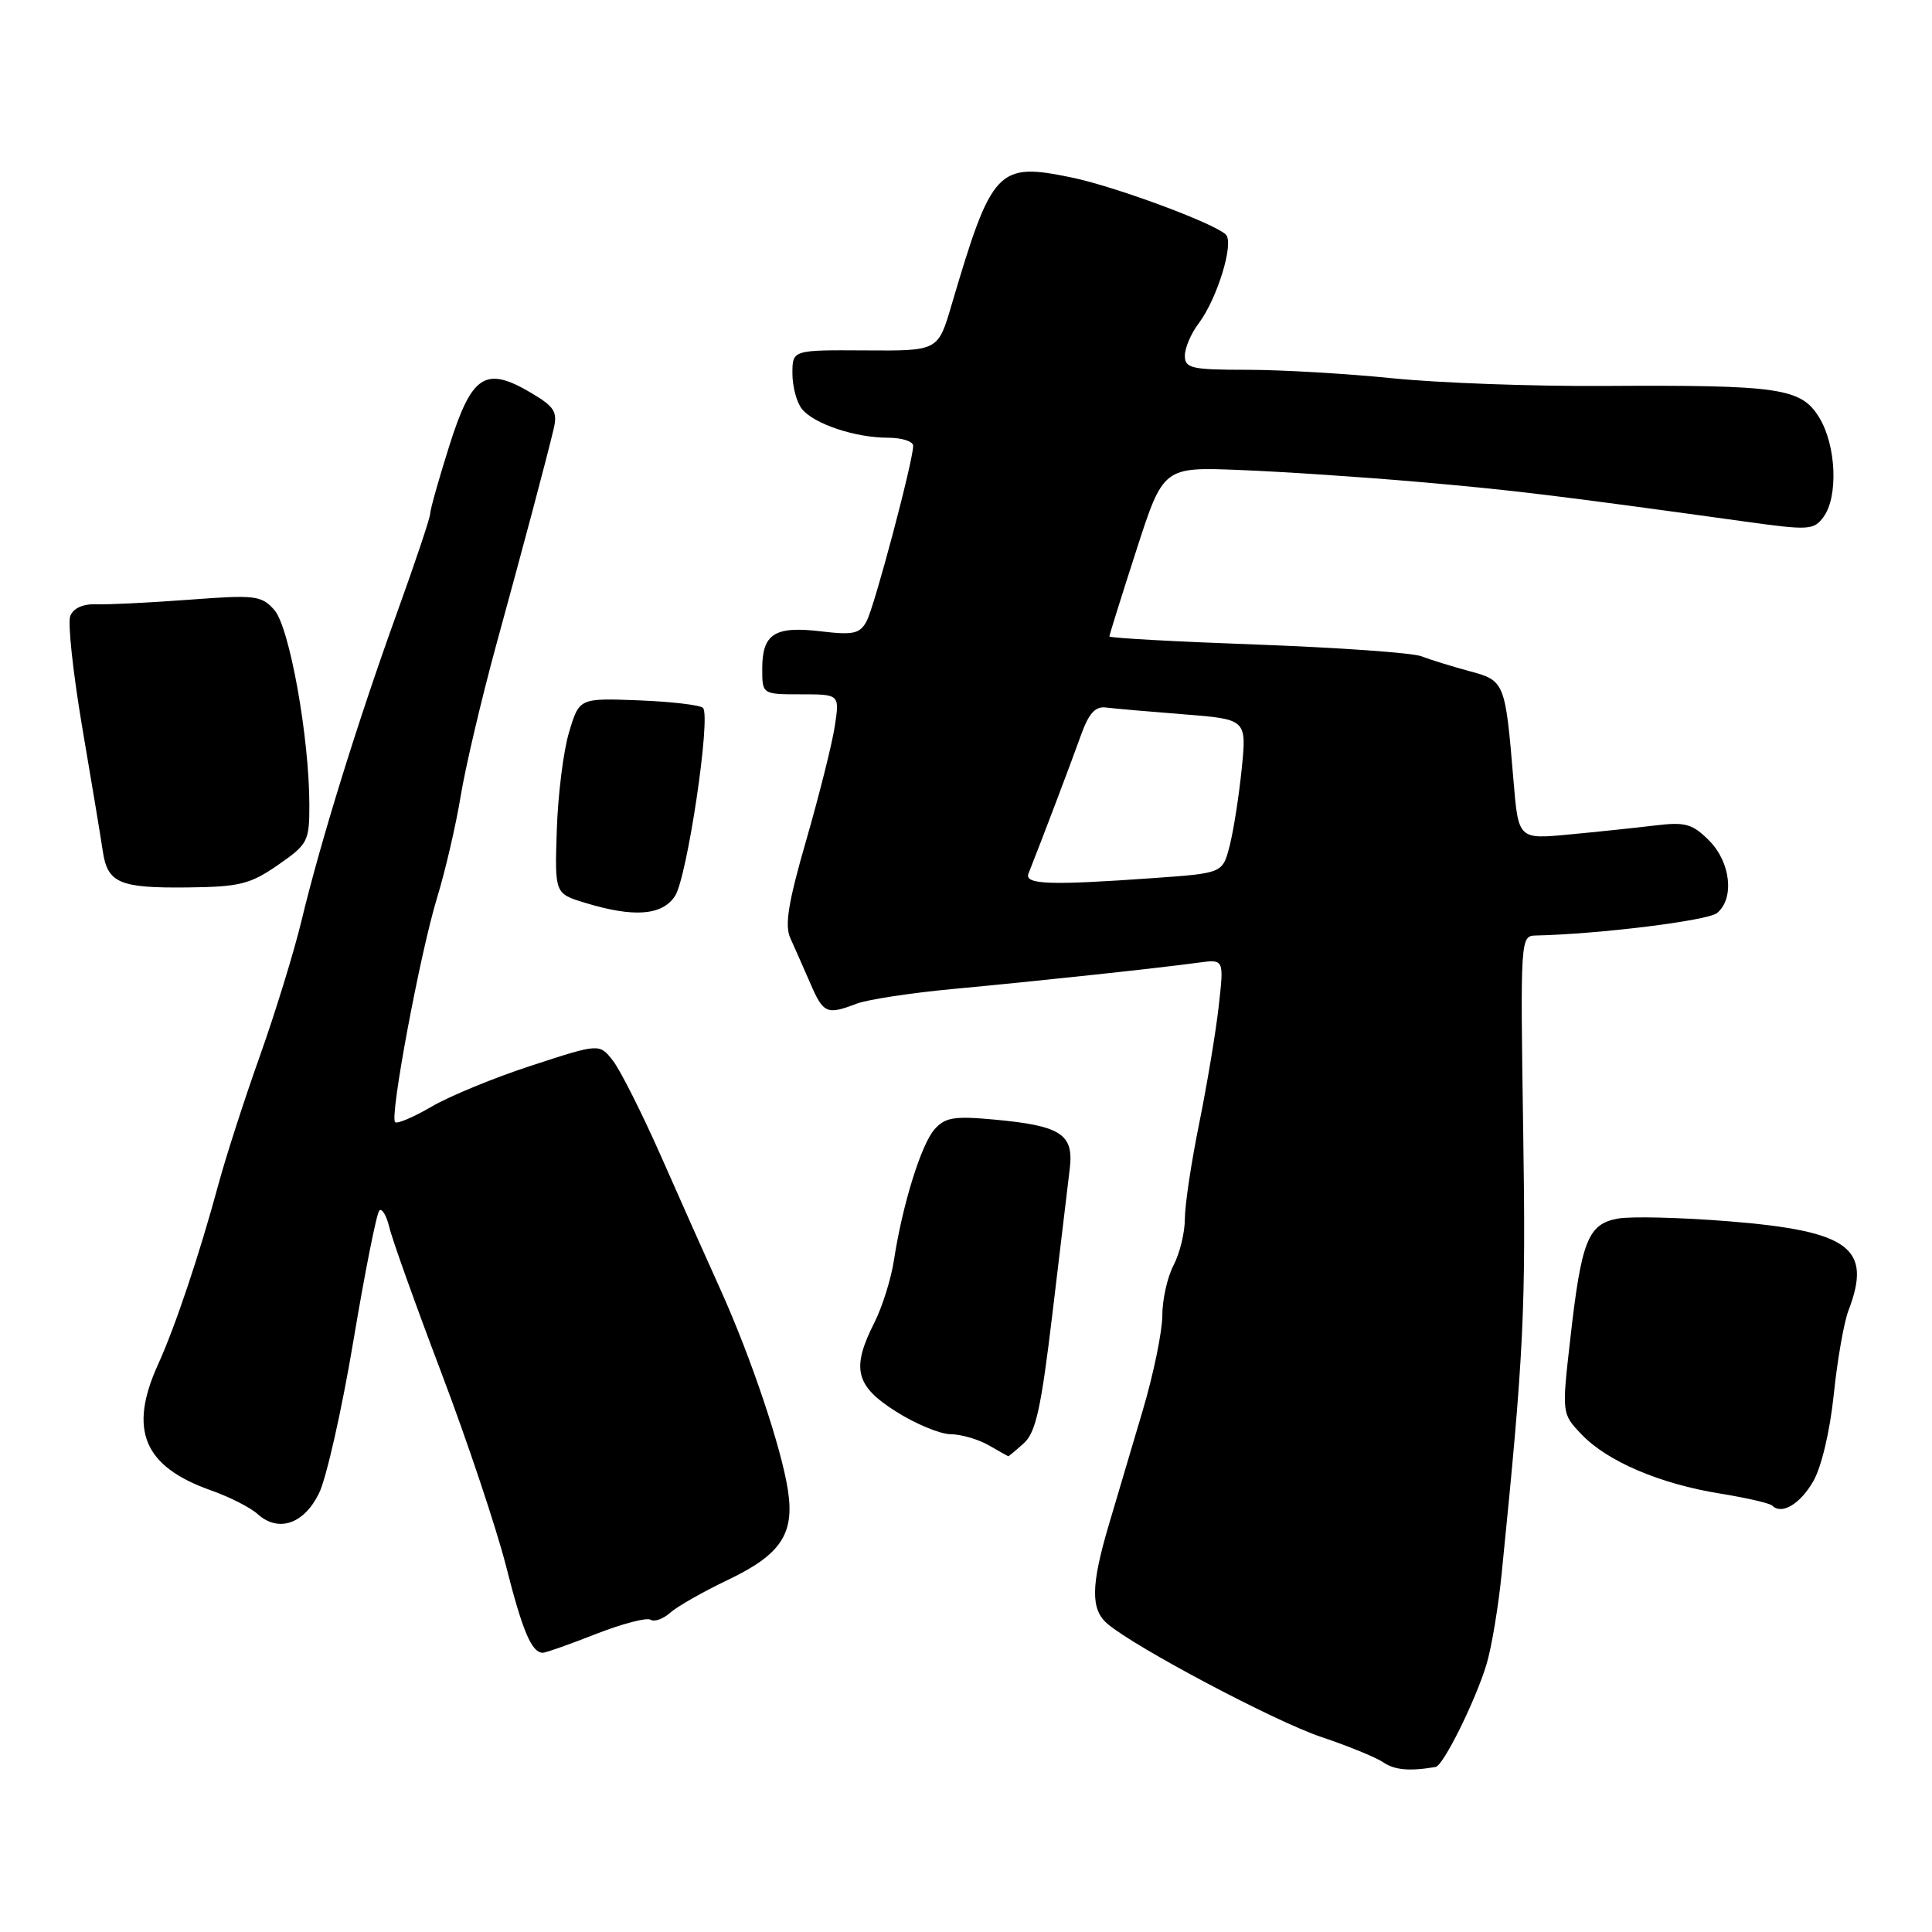 <?xml version="1.0" encoding="UTF-8" standalone="no"?>
<!DOCTYPE svg PUBLIC "-//W3C//DTD SVG 1.1//EN" "http://www.w3.org/Graphics/SVG/1.1/DTD/svg11.dtd" >
<svg xmlns="http://www.w3.org/2000/svg" xmlns:xlink="http://www.w3.org/1999/xlink" version="1.1" viewBox="0 0 256 256">
 <g >
 <path fill="currentColor"
d=" M 190.23 234.13 C 191.26 233.95 195.53 225.31 196.98 220.50 C 197.64 218.30 198.54 212.90 198.98 208.50 C 201.93 179.17 202.20 173.73 201.83 149.75 C 201.45 124.42 201.47 124.00 203.47 123.96 C 211.85 123.78 226.31 121.99 227.52 120.98 C 229.86 119.05 229.32 114.23 226.46 111.37 C 224.23 109.14 223.32 108.89 219.21 109.39 C 216.62 109.70 211.51 110.24 207.85 110.58 C 201.19 111.21 201.19 111.21 200.54 103.36 C 199.45 90.32 199.39 90.18 194.67 88.92 C 192.38 88.30 189.53 87.42 188.34 86.96 C 187.16 86.50 177.37 85.81 166.59 85.41 C 155.82 85.02 147.00 84.54 147.00 84.33 C 147.00 84.13 148.61 78.99 150.57 72.92 C 154.14 61.87 154.14 61.87 164.32 62.28 C 169.92 62.50 180.57 63.21 188.00 63.86 C 200.42 64.94 205.95 65.61 231.38 69.13 C 239.70 70.29 240.35 70.24 241.63 68.49 C 243.60 65.80 243.31 59.02 241.07 55.35 C 238.67 51.41 235.89 51.00 212.50 51.14 C 203.15 51.20 190.55 50.74 184.50 50.12 C 178.45 49.51 169.79 49.00 165.25 49.00 C 157.87 49.00 157.00 48.80 157.00 47.13 C 157.00 46.11 157.81 44.20 158.81 42.88 C 161.29 39.60 163.57 32.16 162.42 31.07 C 160.80 29.54 147.69 24.69 142.00 23.52 C 132.18 21.49 131.44 22.27 126.06 40.50 C 124.29 46.50 124.29 46.50 114.65 46.43 C 105.00 46.37 105.00 46.37 105.00 49.49 C 105.00 51.21 105.56 53.32 106.25 54.18 C 107.84 56.17 113.31 58.00 117.65 58.00 C 119.49 58.00 121.00 58.48 121.00 59.07 C 121.00 61.06 115.88 80.36 114.83 82.31 C 113.94 83.98 113.08 84.17 108.72 83.65 C 102.64 82.93 101.00 83.99 101.00 88.62 C 101.00 92.00 101.00 92.00 106.13 92.00 C 111.26 92.00 111.26 92.00 110.61 96.25 C 110.25 98.59 108.55 105.36 106.84 111.30 C 104.45 119.56 103.95 122.61 104.72 124.30 C 105.27 125.51 106.45 128.19 107.35 130.25 C 109.10 134.31 109.54 134.51 113.52 132.99 C 114.97 132.44 120.74 131.56 126.33 131.04 C 137.39 130.01 153.52 128.28 158.84 127.55 C 162.19 127.10 162.19 127.10 161.49 133.30 C 161.11 136.71 159.94 143.71 158.90 148.86 C 157.85 154.01 157.00 159.69 157.00 161.50 C 157.00 163.30 156.33 166.06 155.51 167.64 C 154.68 169.21 154.01 172.23 154.01 174.35 C 154.00 176.47 152.84 182.10 151.43 186.85 C 150.02 191.61 147.99 198.44 146.93 202.03 C 144.54 210.11 144.50 213.26 146.75 215.17 C 150.50 218.34 168.98 228.12 175.08 230.16 C 178.61 231.34 182.30 232.85 183.28 233.51 C 184.79 234.55 186.81 234.72 190.23 234.13 Z  M 78.94 216.52 C 82.42 215.16 85.68 214.30 86.20 214.62 C 86.71 214.94 87.89 214.52 88.81 213.69 C 89.74 212.86 93.19 210.90 96.48 209.33 C 103.45 206.00 105.29 203.26 104.41 197.50 C 103.57 191.93 99.53 179.90 95.52 171.00 C 93.66 166.88 90.07 158.84 87.56 153.14 C 85.04 147.45 82.18 141.77 81.20 140.52 C 79.42 138.26 79.42 138.26 70.47 141.18 C 65.54 142.78 59.56 145.24 57.18 146.64 C 54.79 148.03 52.62 148.96 52.35 148.69 C 51.62 147.95 55.67 126.29 57.92 118.94 C 59.00 115.40 60.41 109.35 61.04 105.50 C 61.67 101.65 63.79 92.65 65.74 85.50 C 69.57 71.53 72.34 61.10 73.36 56.85 C 73.90 54.56 73.48 53.89 70.33 52.03 C 64.31 48.48 62.51 49.66 59.54 59.06 C 58.14 63.48 57.00 67.54 57.00 68.07 C 57.00 68.60 55.01 74.54 52.58 81.27 C 47.38 95.67 42.47 111.52 39.95 122.00 C 38.96 126.12 36.47 134.20 34.43 139.94 C 32.38 145.69 29.91 153.34 28.94 156.94 C 26.44 166.18 23.23 175.77 20.95 180.78 C 16.99 189.48 19.03 194.34 27.98 197.49 C 30.41 198.35 33.17 199.75 34.12 200.61 C 36.87 203.10 40.27 201.96 42.27 197.87 C 43.25 195.88 45.30 186.78 46.83 177.65 C 48.36 168.52 49.90 160.77 50.26 160.41 C 50.61 160.05 51.21 161.05 51.59 162.63 C 51.96 164.21 55.08 172.93 58.52 182.00 C 61.96 191.07 65.79 202.55 67.05 207.50 C 69.24 216.15 70.45 219.00 71.93 219.00 C 72.31 219.00 75.47 217.89 78.94 216.52 Z  M 240.25 196.31 C 241.34 194.44 242.47 189.69 242.98 184.81 C 243.45 180.24 244.33 175.23 244.92 173.68 C 248.11 165.37 245.12 163.13 229.11 161.83 C 222.73 161.32 216.09 161.15 214.36 161.47 C 210.41 162.20 209.54 164.39 208.07 177.42 C 206.94 187.33 206.94 187.33 209.59 190.09 C 213.00 193.66 219.99 196.63 227.95 197.91 C 231.42 198.47 234.52 199.19 234.83 199.50 C 236.08 200.75 238.49 199.33 240.25 196.31 Z  M 135.65 191.25 C 137.25 189.82 137.95 186.65 139.46 174.00 C 140.47 165.47 141.50 156.85 141.75 154.84 C 142.30 150.28 140.58 149.16 131.74 148.35 C 126.45 147.86 125.25 148.05 123.84 149.63 C 122.06 151.63 119.57 159.66 118.45 167.00 C 118.07 169.47 116.91 173.17 115.88 175.21 C 112.78 181.32 113.33 183.62 118.70 187.02 C 121.28 188.66 124.54 190.02 125.95 190.04 C 127.35 190.05 129.62 190.71 131.00 191.50 C 132.38 192.29 133.54 192.95 133.60 192.96 C 133.65 192.98 134.58 192.21 135.65 191.25 Z  M 89.44 118.73 C 91.05 116.28 94.23 94.95 93.15 93.80 C 92.79 93.42 88.96 92.97 84.63 92.80 C 76.76 92.50 76.76 92.50 75.41 97.00 C 74.66 99.47 73.93 105.30 73.78 109.95 C 73.50 118.40 73.50 118.40 77.50 119.62 C 83.97 121.60 87.74 121.32 89.44 118.73 Z  M 36.84 114.61 C 40.80 111.86 41.00 111.49 40.99 106.61 C 40.98 97.66 38.35 83.04 36.34 80.81 C 34.63 78.90 33.82 78.80 25.00 79.47 C 19.77 79.86 14.25 80.13 12.73 80.07 C 10.99 80.01 9.71 80.59 9.31 81.63 C 8.96 82.55 9.68 89.19 10.90 96.40 C 12.13 103.60 13.35 110.95 13.61 112.72 C 14.24 117.03 15.79 117.69 24.92 117.59 C 31.76 117.51 33.16 117.16 36.84 114.61 Z  M 136.28 115.75 C 138.00 111.42 142.00 100.88 143.20 97.50 C 144.27 94.51 145.12 93.56 146.57 93.75 C 147.63 93.89 152.26 94.29 156.85 94.65 C 165.20 95.31 165.20 95.31 164.53 101.91 C 164.16 105.53 163.44 110.12 162.93 112.10 C 162.00 115.70 162.00 115.70 152.85 116.35 C 139.07 117.33 135.70 117.21 136.28 115.75 Z "/>
</g>
</svg>